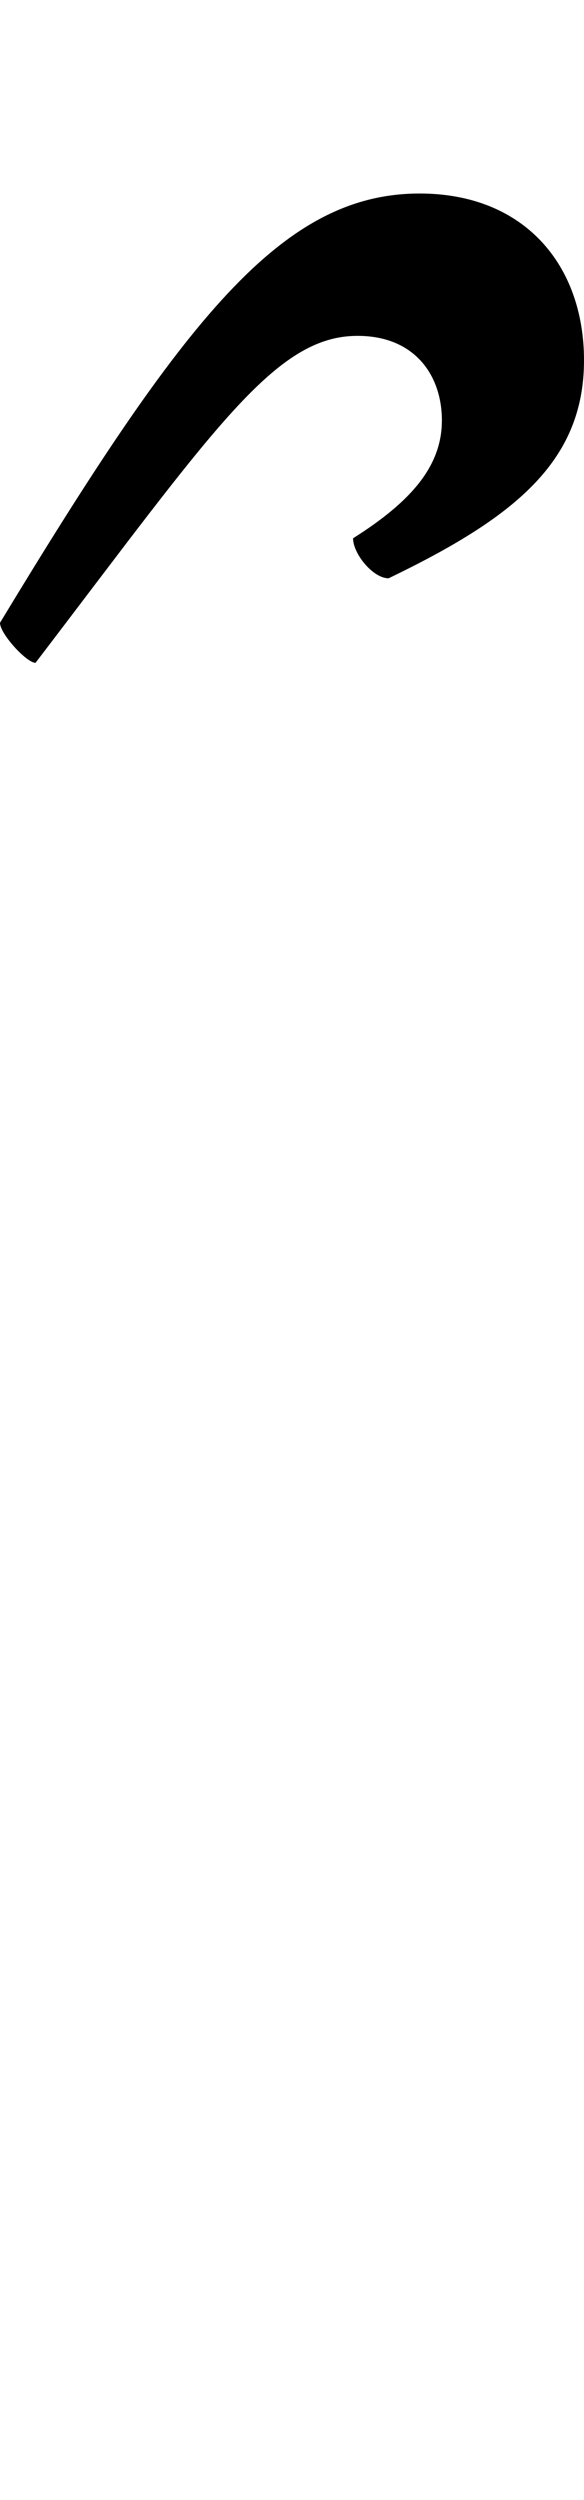 <?xml version="1.0" encoding="UTF-8"?>
<svg width="263.0" height="1124.0" viewBox="0 0 263.0 1124.0" version="1.1" xmlns="http://www.w3.org/2000/svg" xmlns:xlink="http://www.w3.org/1999/xlink">
 <path d="M36,462 c81,106,108,147,145,147 c26,0,38,-18,38,-38 c0,-20,-13,-36,-40,-53 c0,-7,9,-18,16,-18 c56,27,88,52,88,98 c0,43,-27,75,-74,75 c-62,0,-106,-56,-189,-193 c0,-5,12,-18,16,-18 Z M36,462" fill="rgb(0,0,0)" transform="matrix(1,0,0,-1,-20.0,760.0)"/>
</svg>